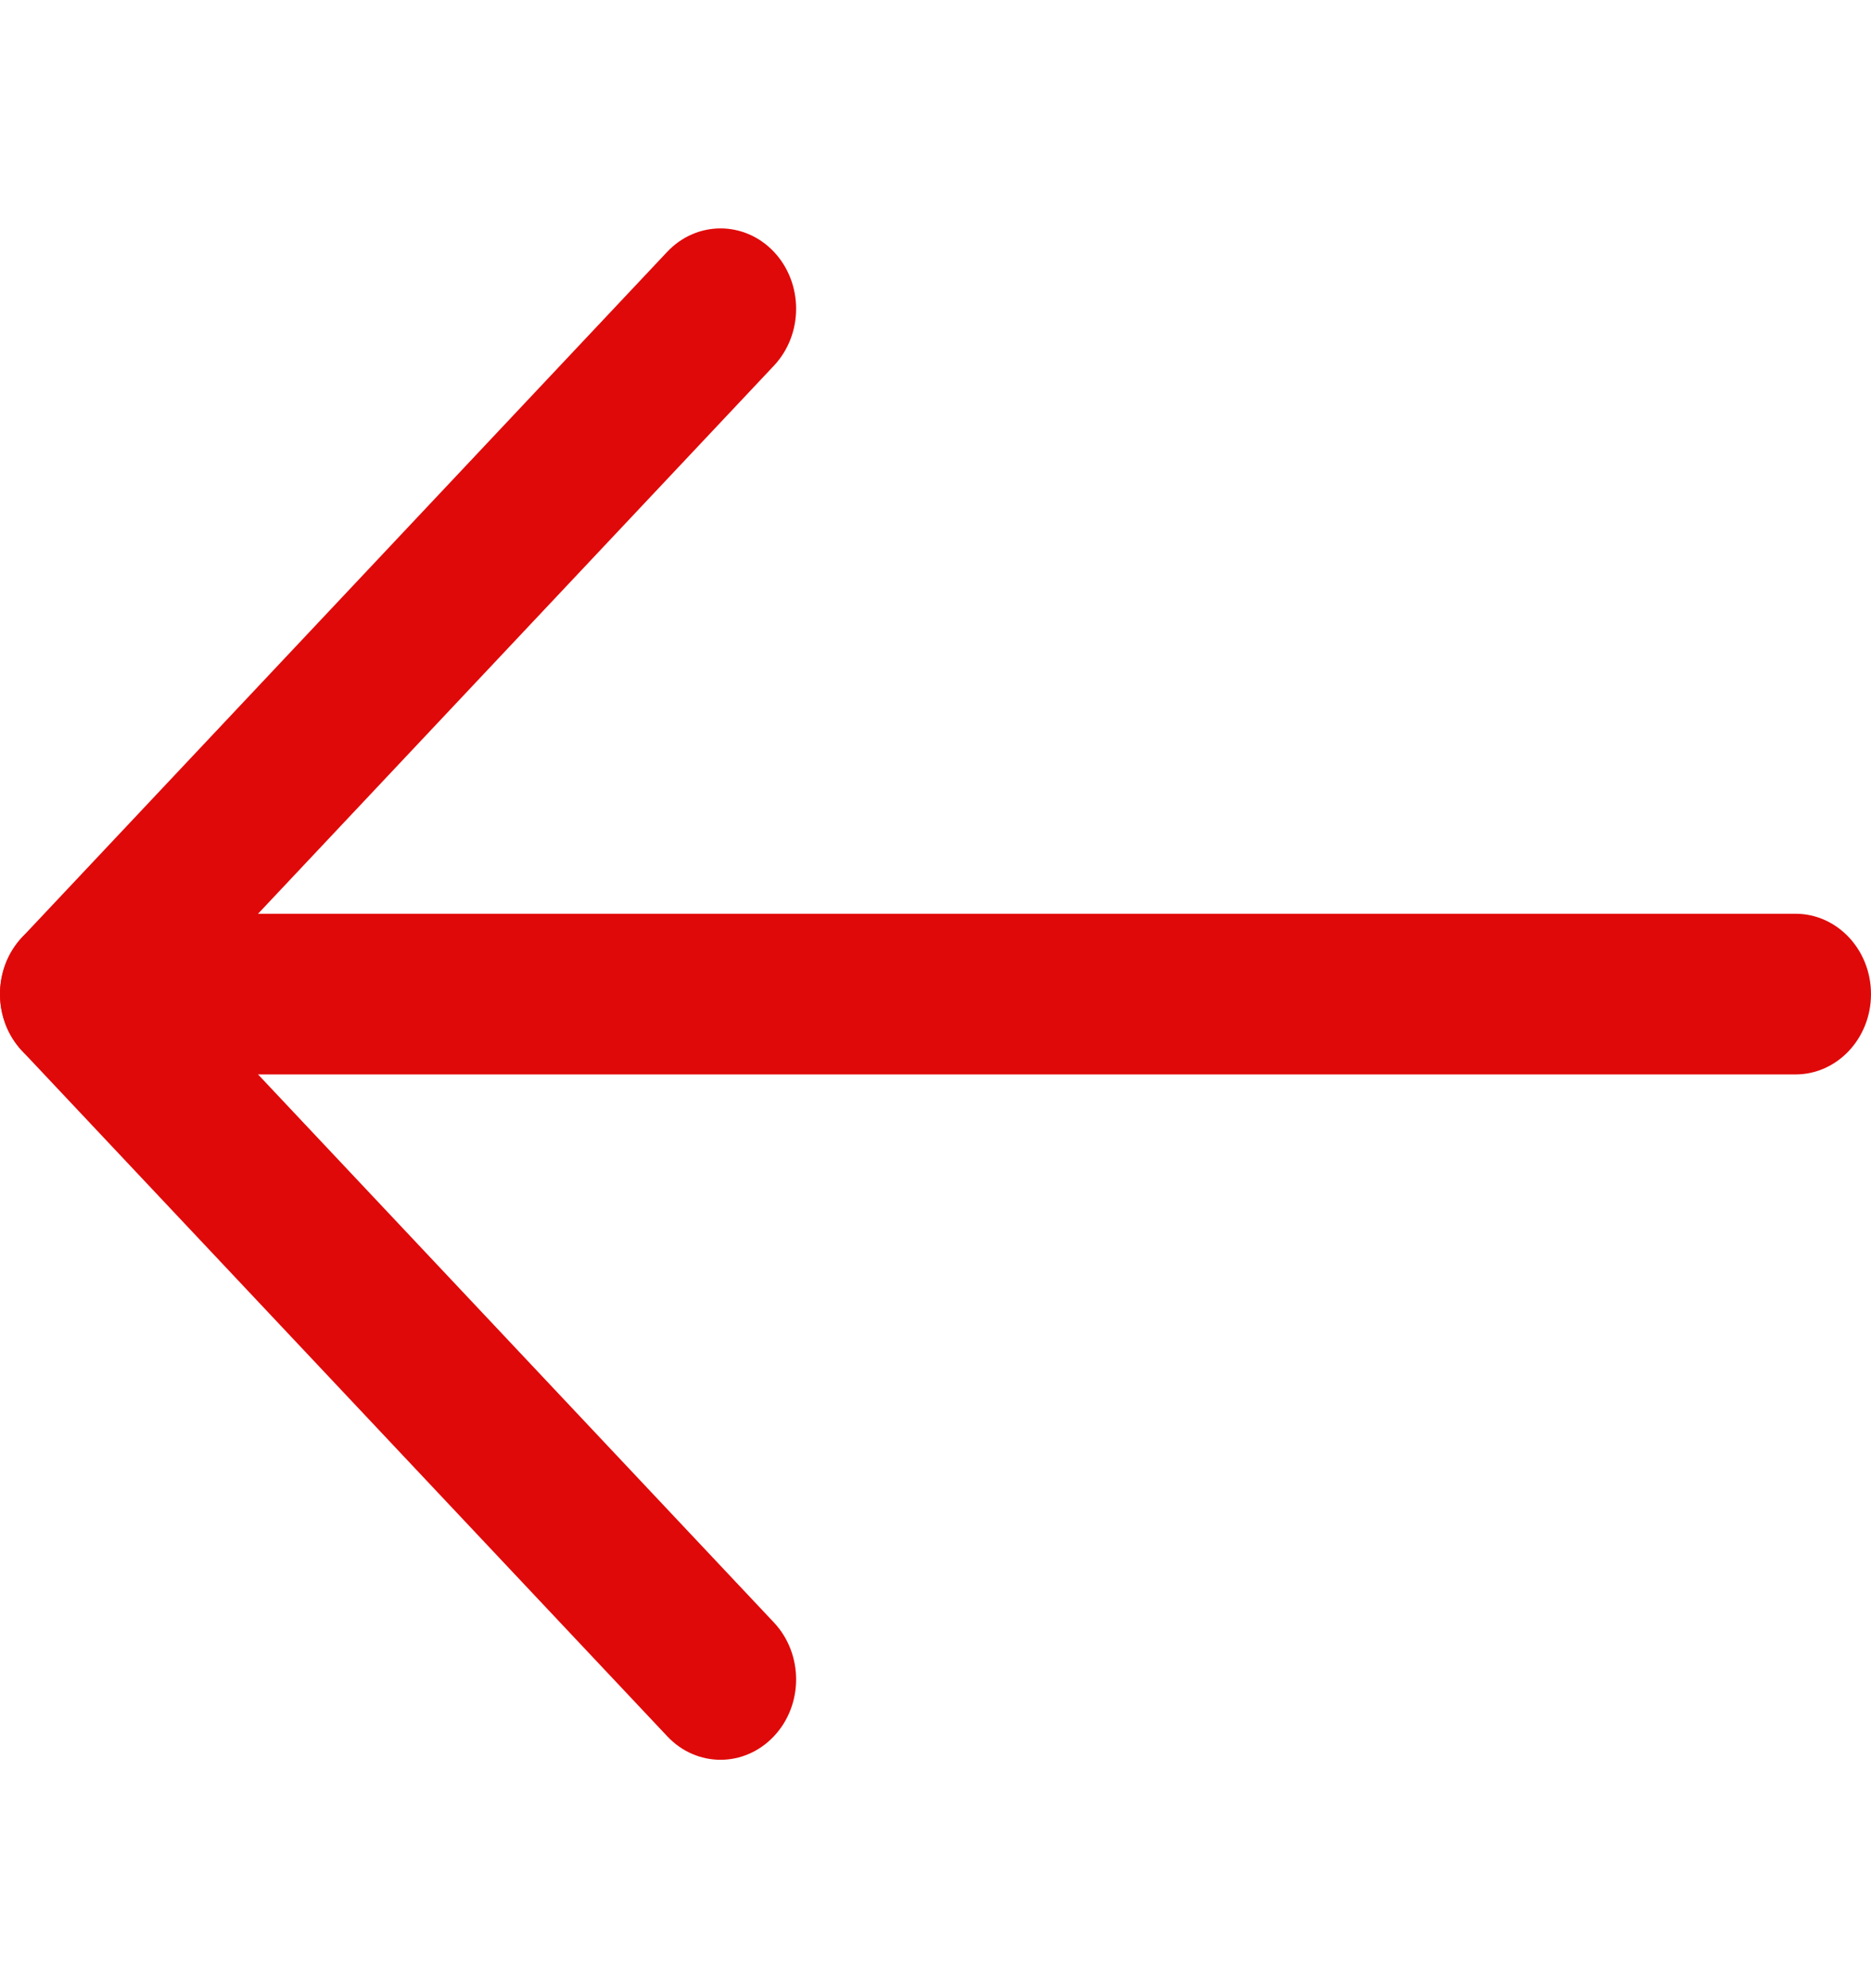 <svg width="16" height="17" viewBox="0 0 16 17" fill="none" xmlns="http://www.w3.org/2000/svg">
<path d="M15.354 7.813H0.646C0.289 7.813 0 8.121 0 8.5C0 8.879 0.289 9.187 0.646 9.187H15.354C15.711 9.187 16 8.879 16 8.5C16 8.121 15.711 7.813 15.354 7.813Z" fill="#E00909"/>
<path d="M1.56 8.5L6.619 3.126C6.871 2.857 6.871 2.423 6.619 2.154C6.366 1.886 5.957 1.886 5.705 2.154L0.189 8.014C-0.063 8.283 -0.063 8.717 0.189 8.986L5.705 14.845C5.831 14.98 5.996 15.047 6.162 15.047C6.327 15.047 6.492 14.98 6.619 14.845C6.871 14.577 6.871 14.143 6.619 13.874L1.56 8.5Z" fill="#E00909"/>
</svg>
